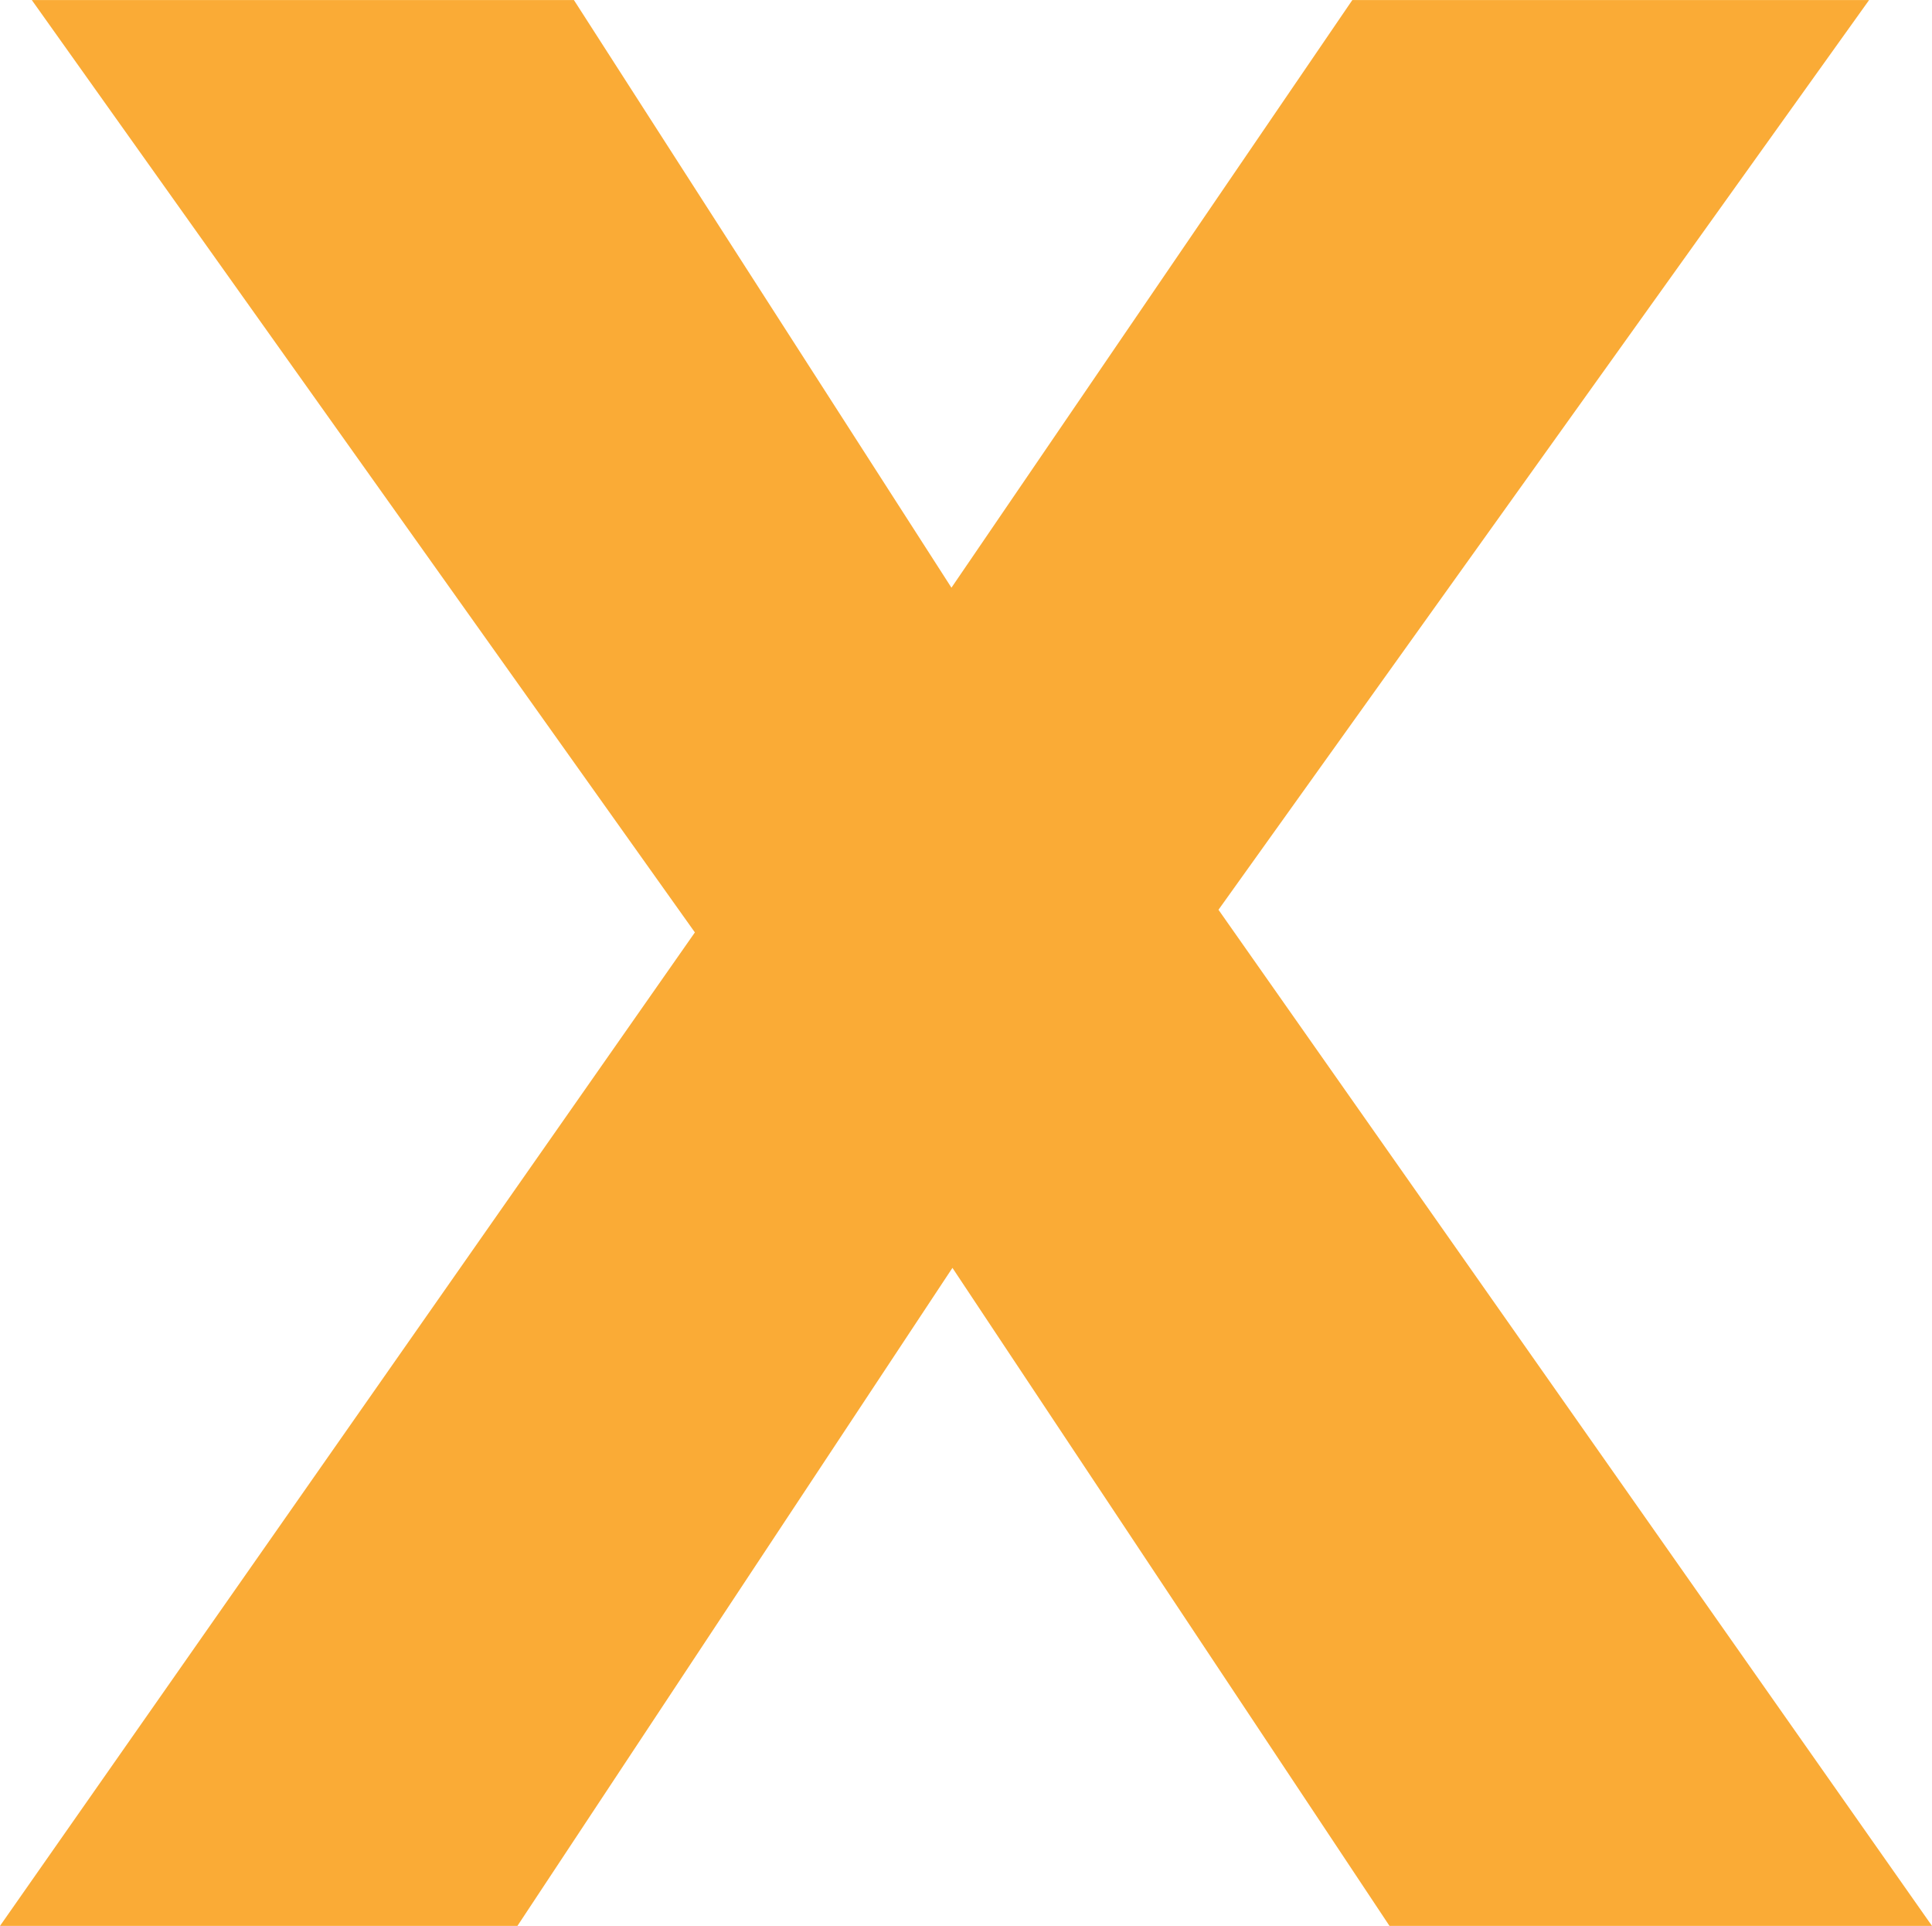 <?xml version="1.0" encoding="UTF-8"?>
<!DOCTYPE svg PUBLIC "-//W3C//DTD SVG 1.1//EN" "http://www.w3.org/Graphics/SVG/1.1/DTD/svg11.dtd">
<!-- Creator: CorelDRAW 2021 (64 Bit) -->
<svg xmlns="http://www.w3.org/2000/svg" xml:space="preserve" width="23.784mm" height="23.707mm" version="1.1" style="shape-rendering:geometricPrecision; text-rendering:geometricPrecision; image-rendering:optimizeQuality; fill-rule:evenodd; clip-rule:evenodd"
viewBox="0 0 3168.59 3158.26"
 xmlns:xlink="http://www.w3.org/1999/xlink"
 xmlns:xodm="http://www.corel.com/coreldraw/odm/2003">
 <defs>
  <style type="text/css">
   <![CDATA[
    .fil0 {fill:#FAAB36}
   ]]>
  </style>
 </defs>
 <g id="Camada_x0020_1">
  <polygon class="fil0" points="-0,3158.26 848.61,3158.26 1562.05,2079.14 2278.86,3158.26 3168.59,3158.26 1998.38,1491.9 3065.46,0.01 2217.93,0.01 1560.43,963.72 941.23,0.01 52.13,0.01 1139.65,1529.03 "/>
 </g>
</svg>
